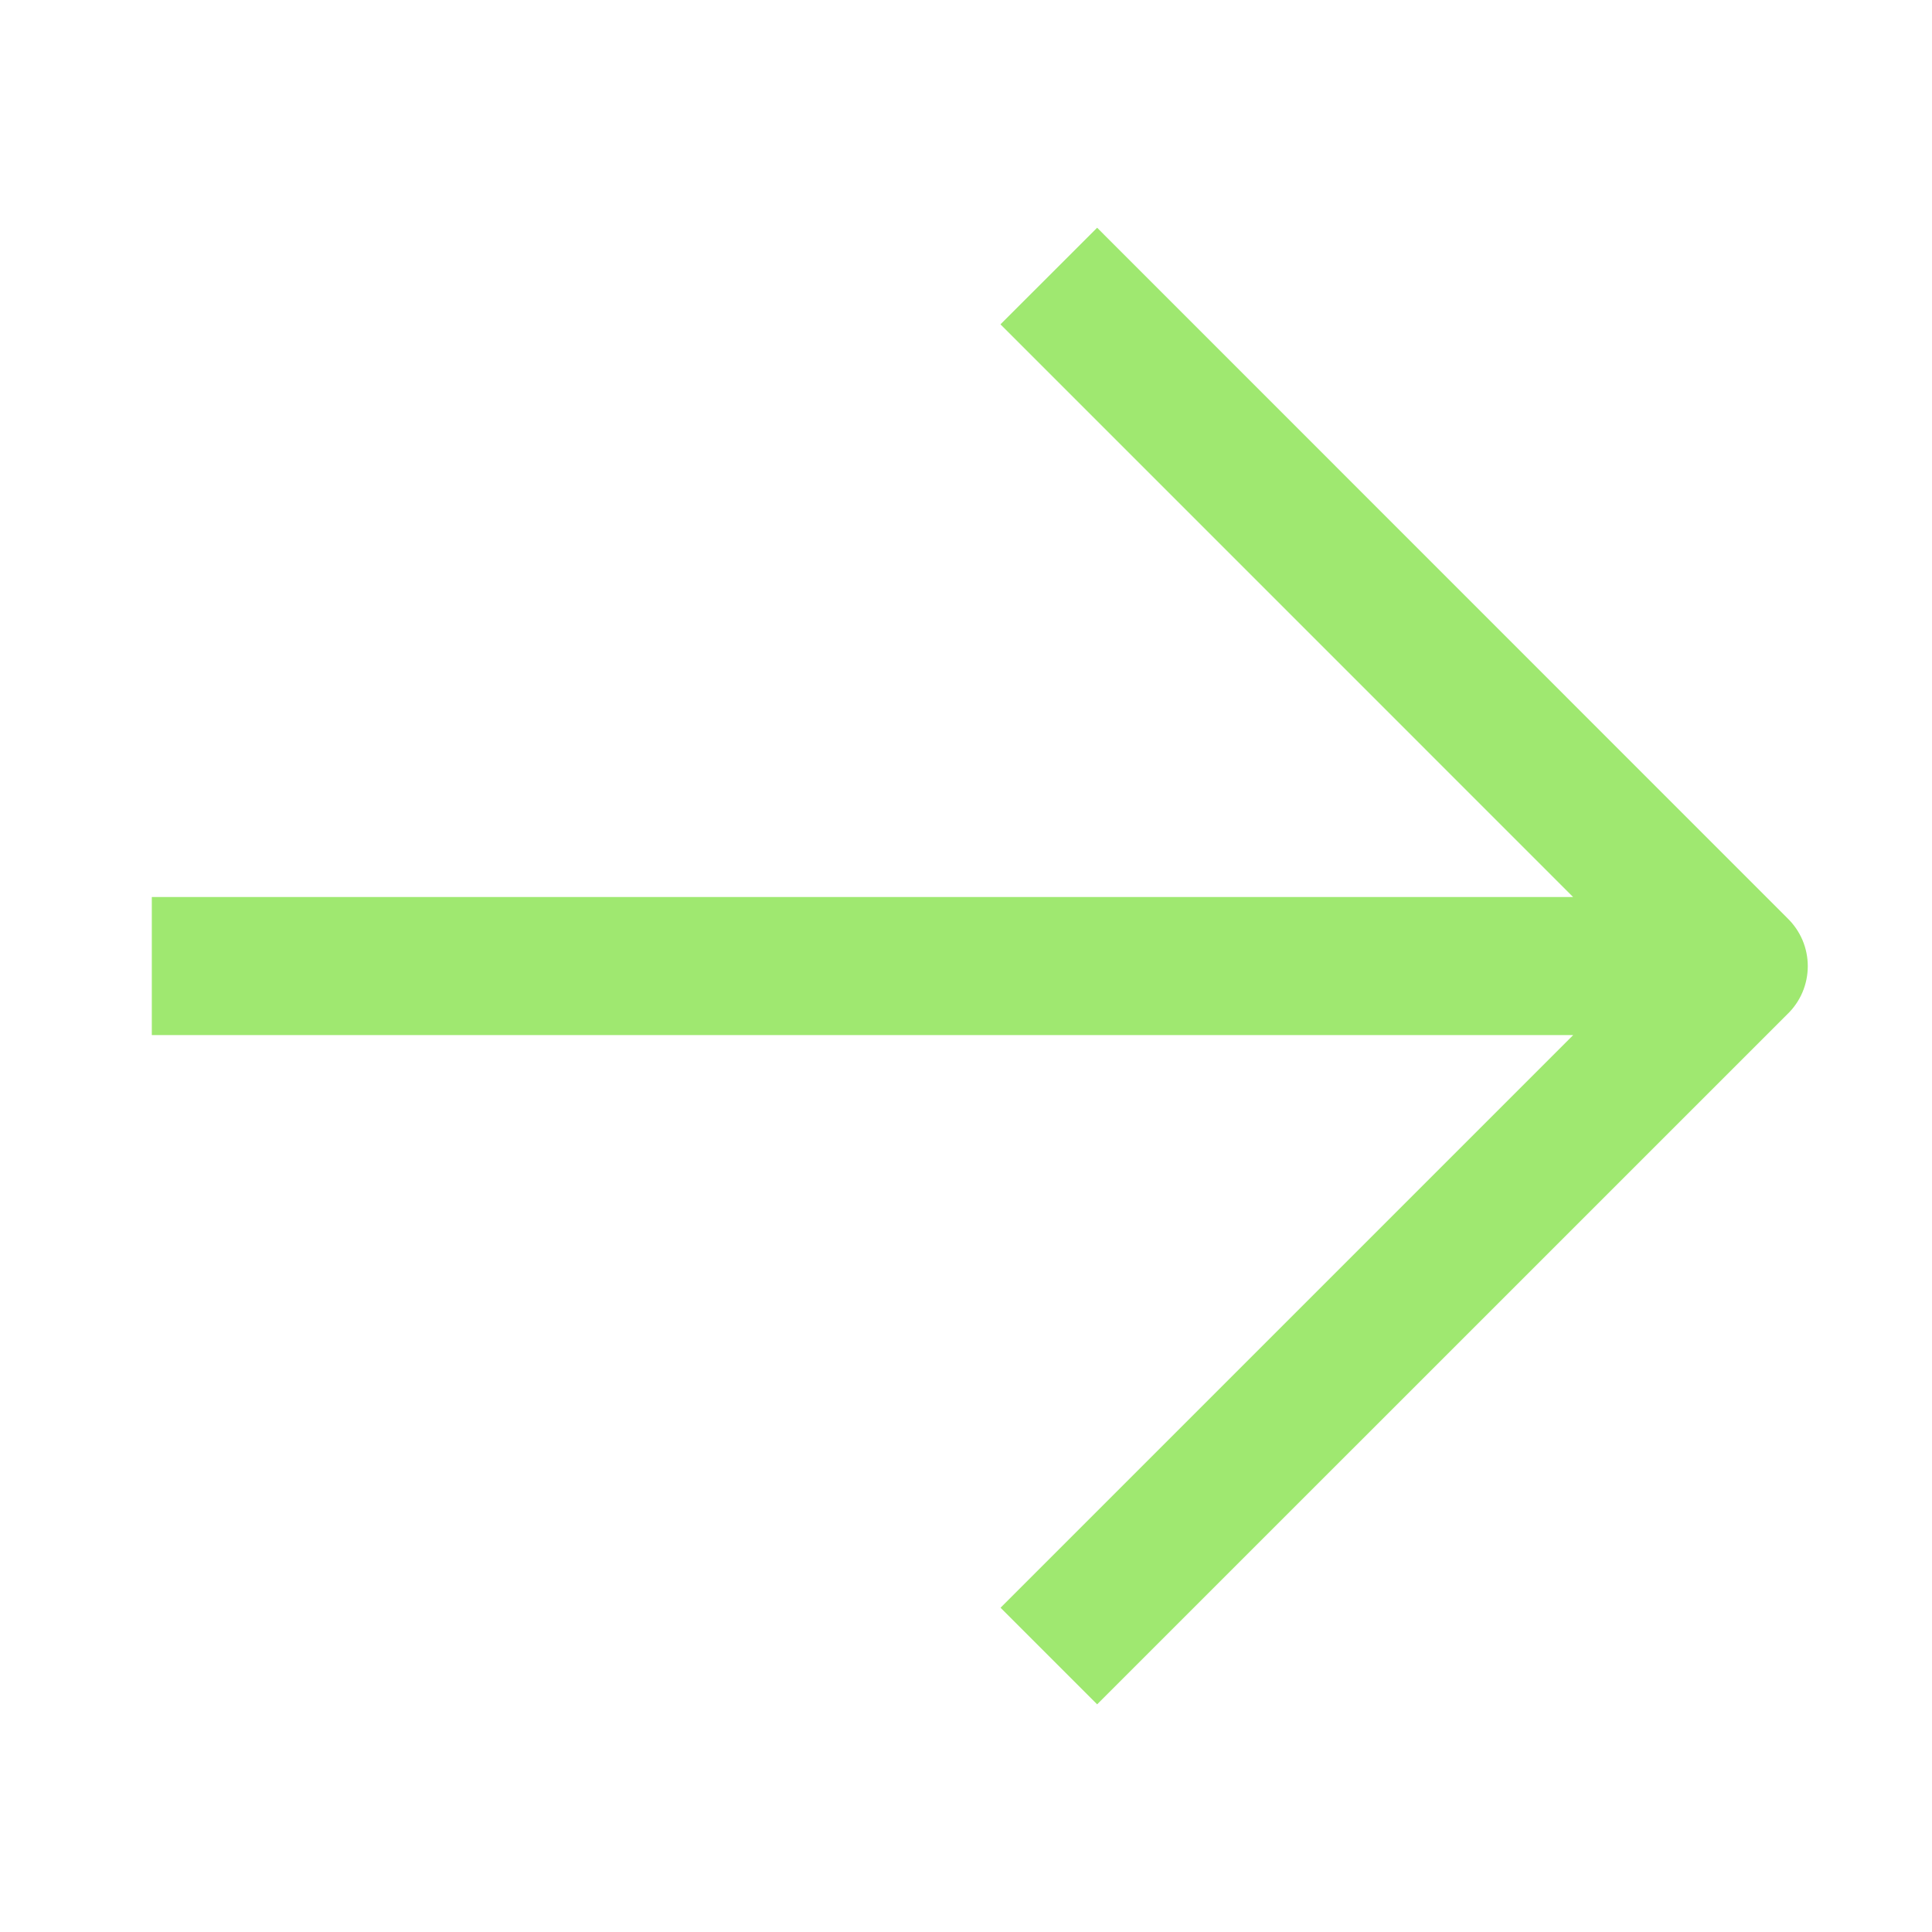 <svg width="50" height="50" viewBox="0 0 50 50" fill="none" xmlns="http://www.w3.org/2000/svg">
<path d="M28.394 5.894L46.25 23.754C46.419 23.916 46.554 24.11 46.646 24.324C46.738 24.539 46.785 24.77 46.785 25.004C46.785 25.238 46.738 25.469 46.646 25.684C46.554 25.899 46.419 26.093 46.25 26.254L28.394 44.108L25.894 41.608L40.714 26.788L3.929 26.788L3.929 23.215L40.712 23.215L25.892 8.394L28.394 5.894Z" fill="#9FE870"/>
</svg>
